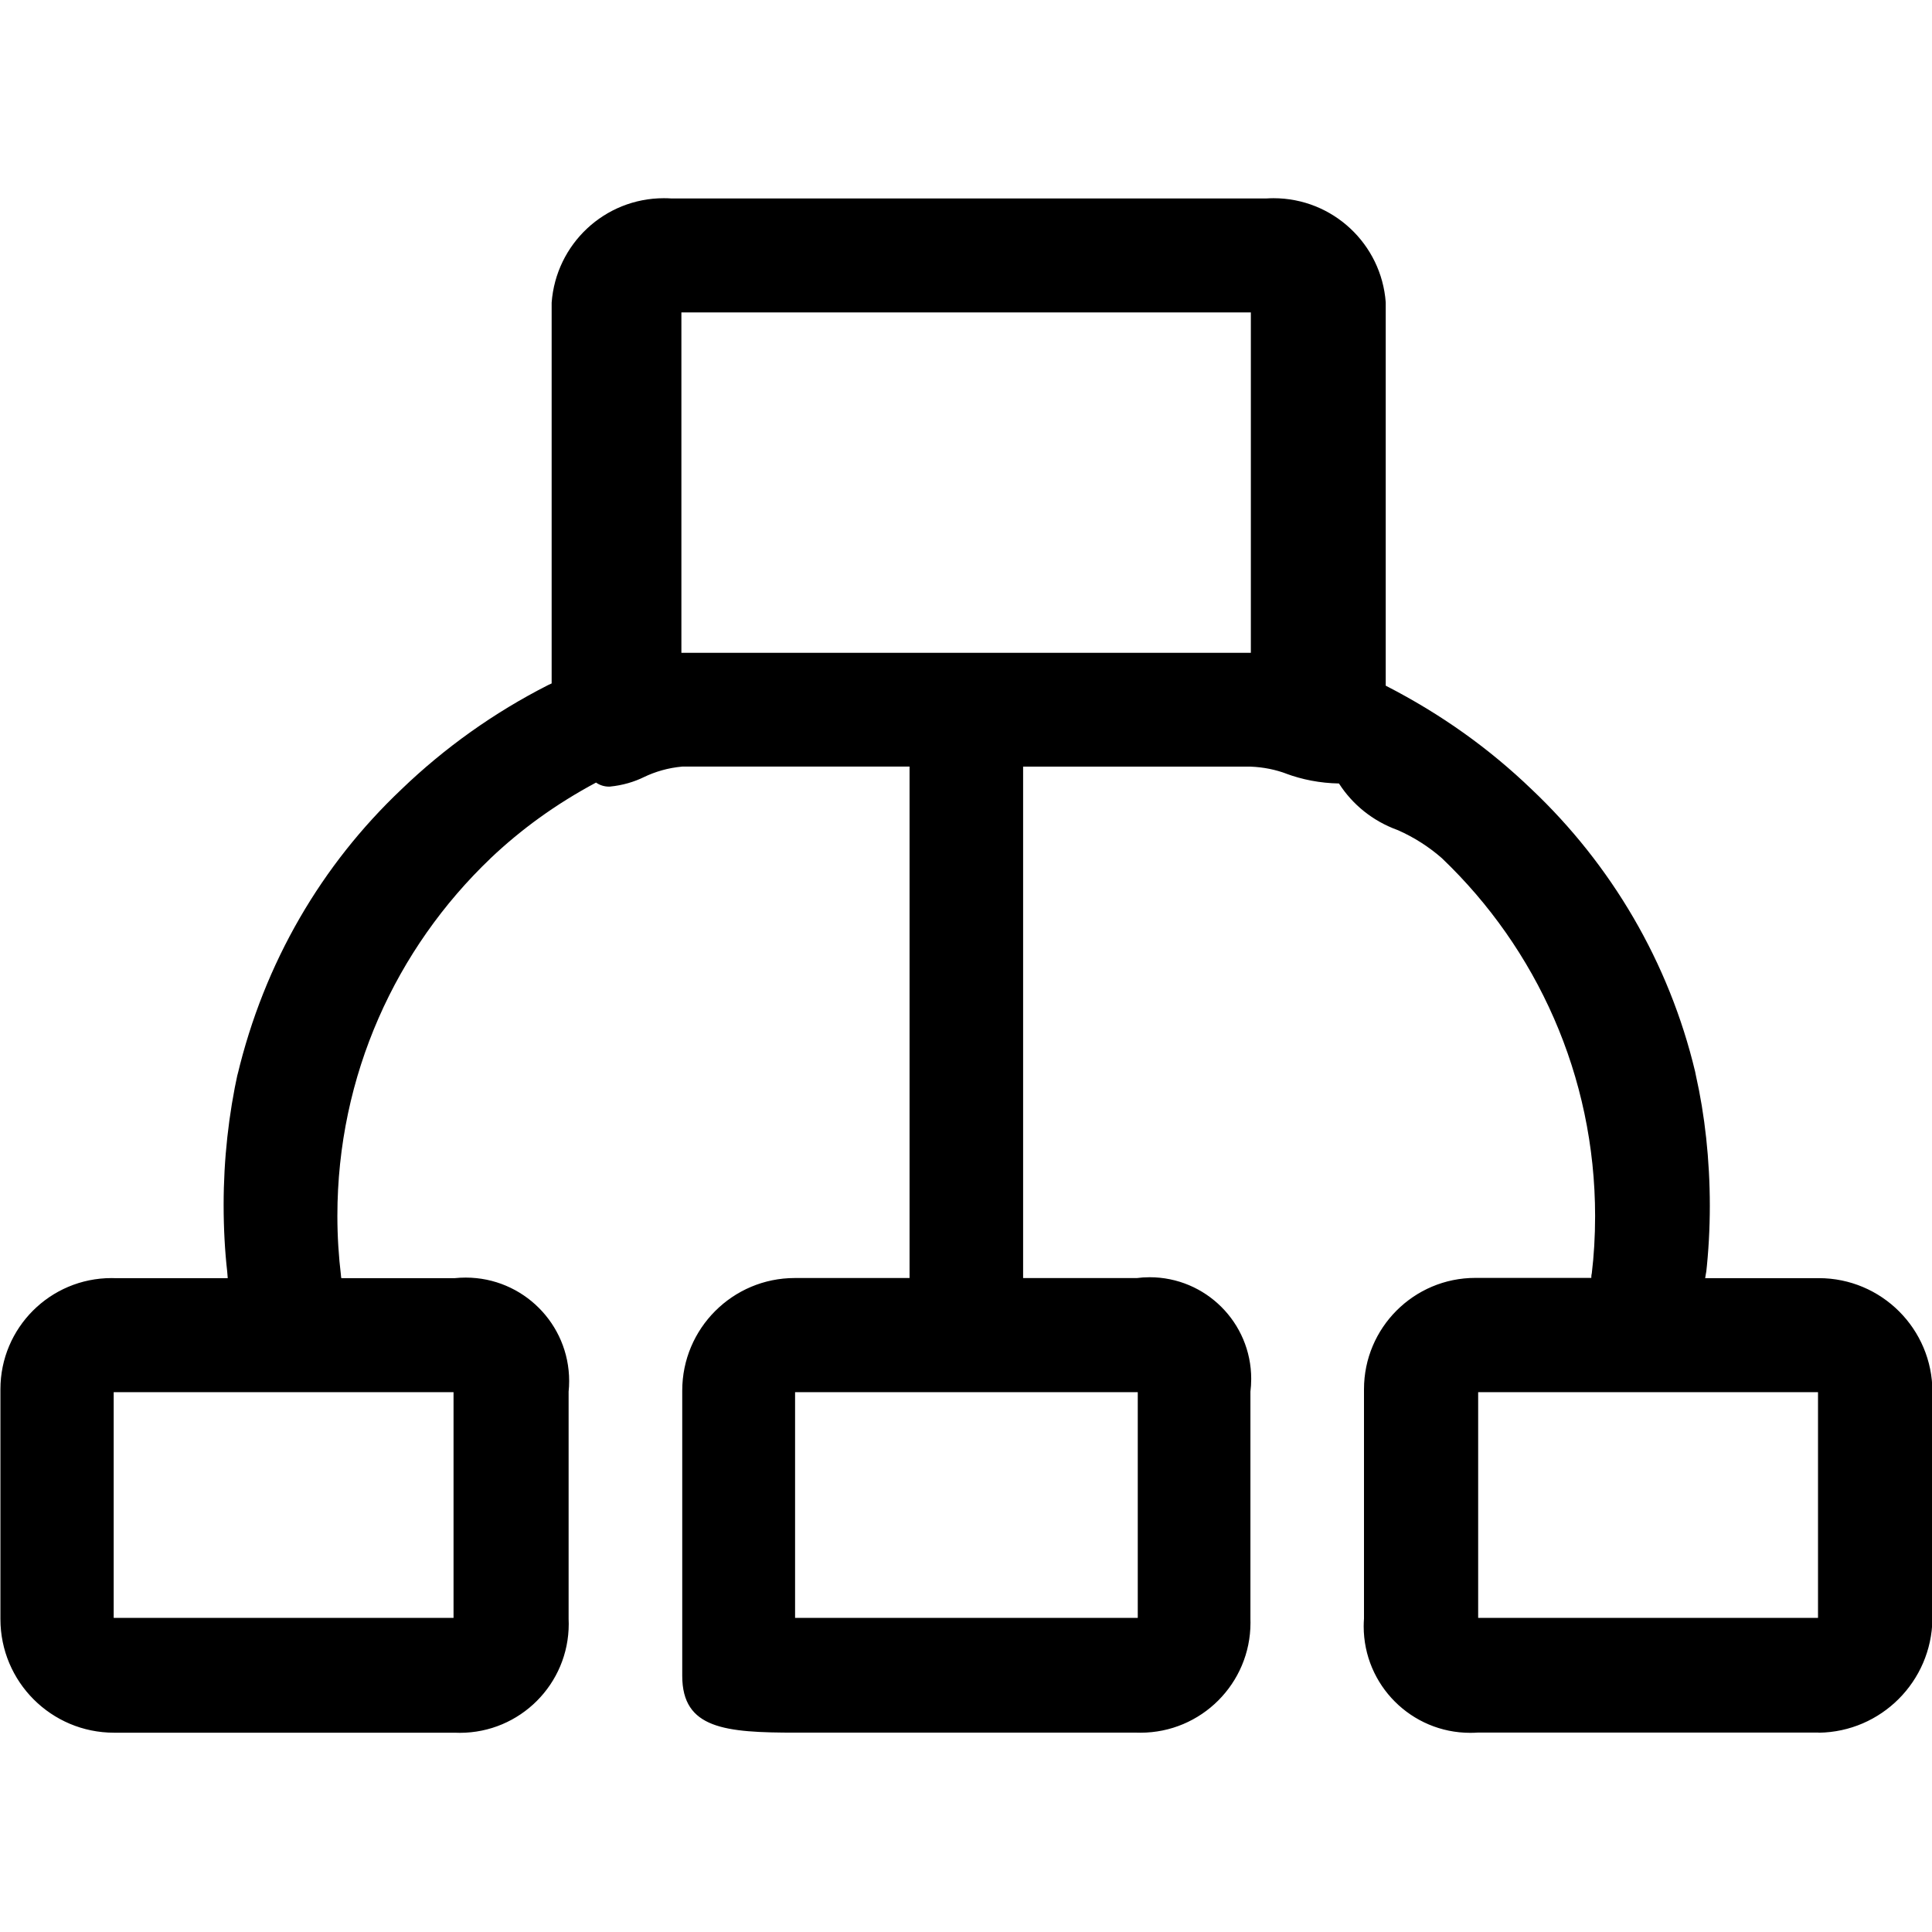 <!-- Generated by IcoMoon.io -->
<svg version="1.1" xmlns="http://www.w3.org/2000/svg" width="32" height="32" viewBox="0 0 32 32">
<title>fenpei</title>
<path d="M30.121 28.697h-5.647c-0.037 0.003-0.080 0.004-0.123 0.004-0.974 0-1.764-0.79-1.764-1.764 0-0.043 0.002-0.086 0.005-0.129l-0 0.006v-3.765c-0-0.012-0-0.025-0-0.039 0-1.018 0.826-1.844 1.844-1.844 0.014 0 0.027 0 0.041 0l-0.002-0h1.882c0-0.020 0-0.045 0.008-0.075 0.035-0.285 0.055-0.614 0.055-0.948 0-2.33-0.973-4.433-2.534-5.925l-0.003-0.003c-0.213-0.187-0.459-0.345-0.725-0.463l-0.018-0.007c-0.404-0.148-0.735-0.417-0.958-0.761l-0.005-0.007c-0.313-0.006-0.61-0.064-0.886-0.167l0.019 0.006c-0.177-0.067-0.381-0.11-0.595-0.118l-0.004-0h-3.765v8.471h1.882c0.064-0.009 0.138-0.014 0.213-0.014 0.929 0 1.683 0.753 1.683 1.683 0 0.075-0.005 0.149-0.014 0.222l0.001-0.009v3.765c0.001 0.018 0.001 0.040 0.001 0.061 0 1.006-0.816 1.822-1.822 1.822-0.022 0-0.043-0-0.064-0.001l0.003 0h-5.647c-1.171 0-1.882-0.063-1.882-0.941v-4.706c-0-0.005-0-0.012-0-0.018 0-1.030 0.835-1.865 1.865-1.865 0.006 0 0.013 0 0.019 0h1.881v-8.471h-3.765c-0.233 0.021-0.446 0.083-0.641 0.177l0.011-0.005c-0.166 0.082-0.36 0.139-0.564 0.159l-0.007 0.001c-0.004 0-0.008 0-0.012 0-0.080 0-0.155-0.025-0.216-0.068l0.001 0.001c-0.667 0.357-1.241 0.774-1.751 1.258l0.004-0.003c-1.564 1.492-2.537 3.593-2.537 5.921 0 0.338 0.021 0.672 0.061 1l-0.004-0.039c0 0.029 0.006 0.052 0.008 0.071h1.882c0.054-0.006 0.116-0.009 0.179-0.009 0.946 0 1.713 0.767 1.713 1.713 0 0.063-0.003 0.125-0.010 0.186l0.001-0.008v3.765c0.001 0.024 0.002 0.052 0.002 0.080 0 0.997-0.808 1.804-1.804 1.804-0.028 0-0.056-0.001-0.084-0.002l0.004 0h-5.647c-1.040 0-1.882-0.843-1.882-1.882v0-3.765c-0-0.012-0-0.027-0-0.042 0-1.017 0.824-1.841 1.841-1.841 0.015 0 0.029 0 0.044 0.001l-0.002-0h1.882l-0.009-0.112c-0.038-0.33-0.059-0.712-0.059-1.099 0-0.759 0.083-1.5 0.24-2.212l-0.013 0.068c0.446-1.881 1.403-3.495 2.715-4.738l0.004-0.004c0.714-0.687 1.534-1.272 2.43-1.727l0.057-0.026v-6.306c0.071-0.971 0.876-1.731 1.859-1.731 0.041 0 0.082 0.001 0.123 0.004l-0.006-0h9.862c0.035-0.002 0.076-0.004 0.118-0.004 0.983 0 1.788 0.76 1.859 1.725l0 0.006v6.343c0.926 0.475 1.721 1.047 2.419 1.719l-0.003-0.003c1.317 1.247 2.275 2.861 2.709 4.678l0.013 0.065c0.146 0.647 0.23 1.39 0.23 2.153 0 0.384-0.021 0.763-0.063 1.136l0.004-0.046-0.018 0.111h1.882c1.040 0 1.882 0.843 1.882 1.882v0 3.765c-0.015 1.034-0.849 1.868-1.881 1.882h-0.001zM24.483 23.059v3.738h5.629v-3.738zM13.169 23.059v3.738h5.676v-3.738zM1.883 23.059v3.738h5.629v-3.738zM11.286 5.175v5.638h9.432v-5.638z"></path>
</svg>
